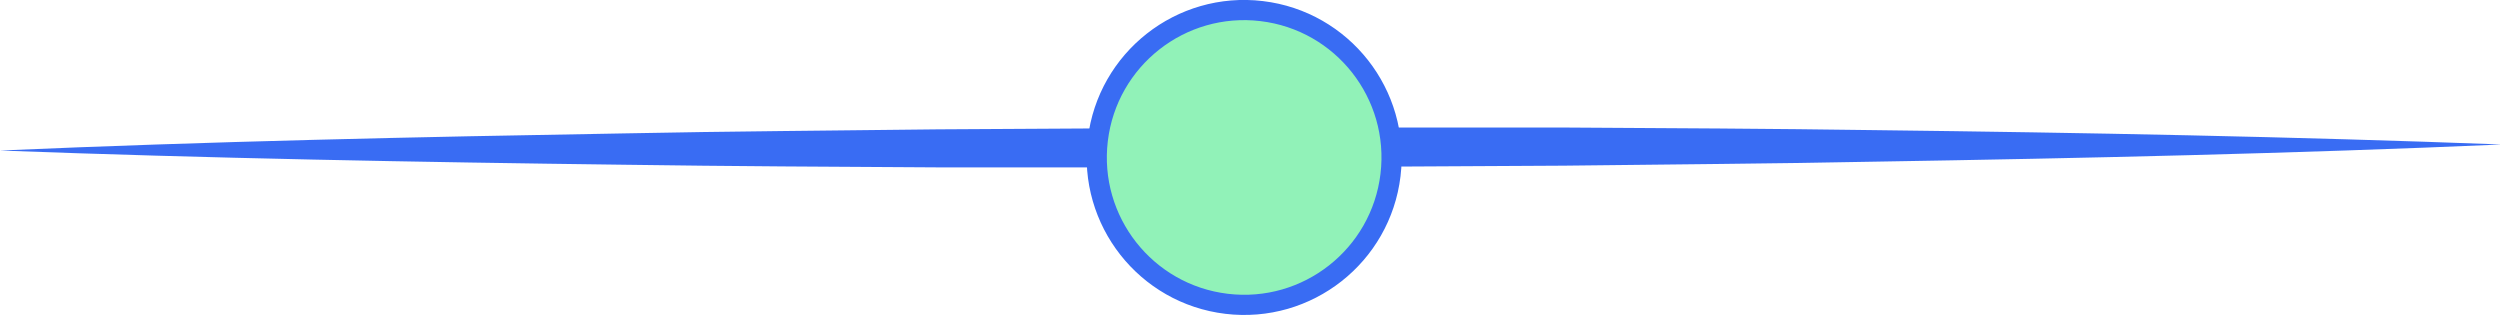 <svg xmlns="http://www.w3.org/2000/svg" viewBox="0 0 247.79 31.22"><defs><style>.cls-1{fill:#396cf3;}.cls-2{fill:#91f2b8;stroke:#396cf3;stroke-miterlimit:10;stroke-width:2px;}</style></defs><title>libra_line</title><g id="Слой_2" data-name="Слой 2"><g id="Слой_1-2" data-name="Слой 1"><path class="cls-1" d="M0,14.92c20.65-.9,41.3-1.35,61.94-1.7,10.33-.21,20.65-.27,31-.4l31-.18,31,0c10.34.06,20.64.11,31,.26,20.64.25,41.3.64,62,1.42-20.65.9-41.29,1.36-61.94,1.7-10.32.21-20.65.27-31,.4l-31,.17-31,0c-10.33-.06-20.65-.11-31-.26C41.3,16.07,20.65,15.69,0,14.92Z"/><circle class="cls-2" cx="123.32" cy="15.61" r="14.61" transform="translate(93.13 136.19) rotate(-83.16)"/></g></g></svg>
